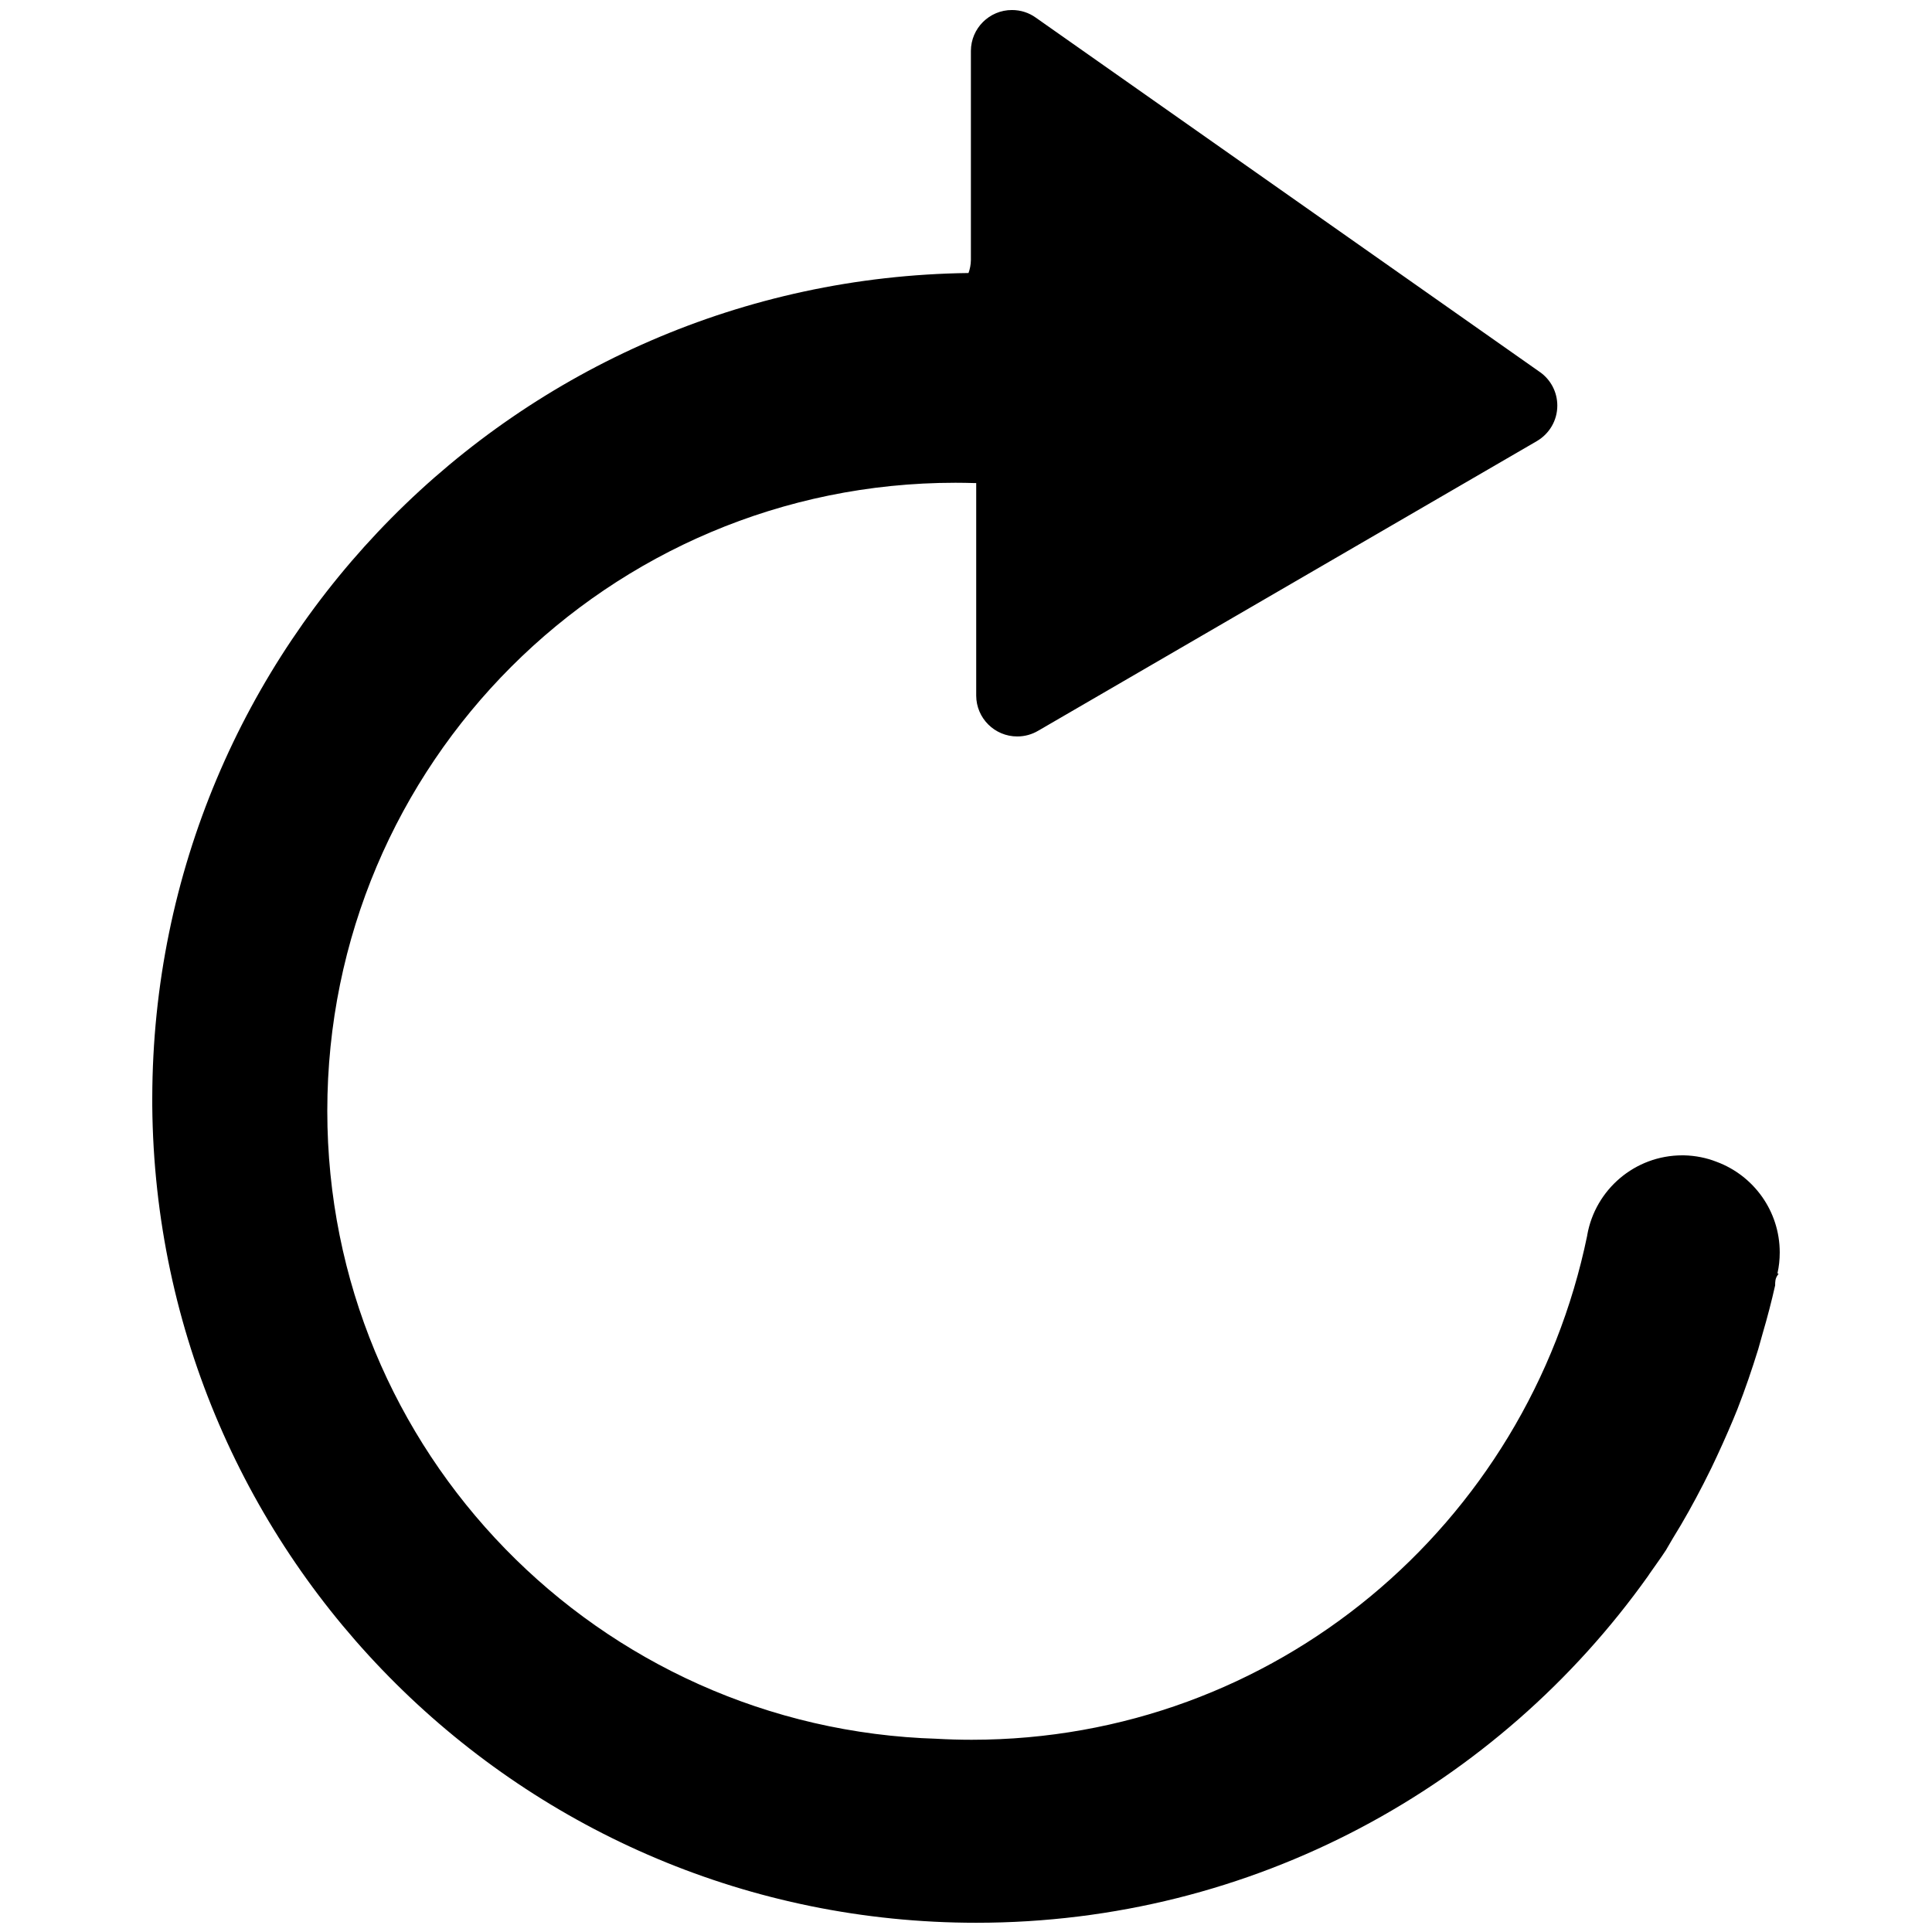 <!-- Generated by IcoMoon.io -->
<svg version="1.1" xmlns="http://www.w3.org/2000/svg" width="32" height="32" viewBox="0 0 32 32">
<title>refresh-filled</title>
<path d="M28.424 19.24c-0.159-0.062-0.342-0.1-0.534-0.104l-0.002-0c-0.007-0-0.015-0-0.023-0-0.788 0-1.442 0.569-1.575 1.319l-0.001 0.010c-0.989 4.796-5.178 8.351-10.196 8.351-0.198 0-0.395-0.006-0.591-0.017l0.027 0.001c-5.617-0.165-10.108-4.758-10.108-10.4 0-5.746 4.658-10.404 10.404-10.404 0.104 0 0.208 0.002 0.311 0.005l-0.015-0h0.048v3.52c0.001 0.374 0.305 0.677 0.68 0.677 0.127 0 0.246-0.035 0.347-0.095l-0.003 0.002 8.264-4.8c0.203-0.12 0.337-0.338 0.337-0.587 0-0.229-0.113-0.432-0.287-0.555l-0.002-0.001-8.352-5.872c-0.109-0.078-0.245-0.124-0.392-0.124-0.374 0-0.678 0.302-0.68 0.676v3.464c-0.001 0.078-0.016 0.152-0.041 0.221l0.002-0.005c-7.479 0.095-13.507 6.173-13.52 13.663v0.001c0 0.040 0 0.080 0 0.128 0.065 7.488 6.15 13.533 13.648 13.533 4.59 0 8.65-2.265 11.124-5.739l0.028-0.042c0.088-0.128 0.184-0.256 0.272-0.392l0.112-0.192c0.184-0.296 0.352-0.6 0.512-0.912l0.128-0.256q0.192-0.4 0.36-0.8l0.072-0.176c0.128-0.328 0.24-0.656 0.344-0.992l0.072-0.256q0.12-0.408 0.208-0.8c0-0.056 0-0.112 0.040-0.168s0 0 0-0.040c0.023-0.101 0.036-0.218 0.036-0.337 0-0.687-0.433-1.273-1.041-1.5l-0.011-0.004z"></path>
</svg>
